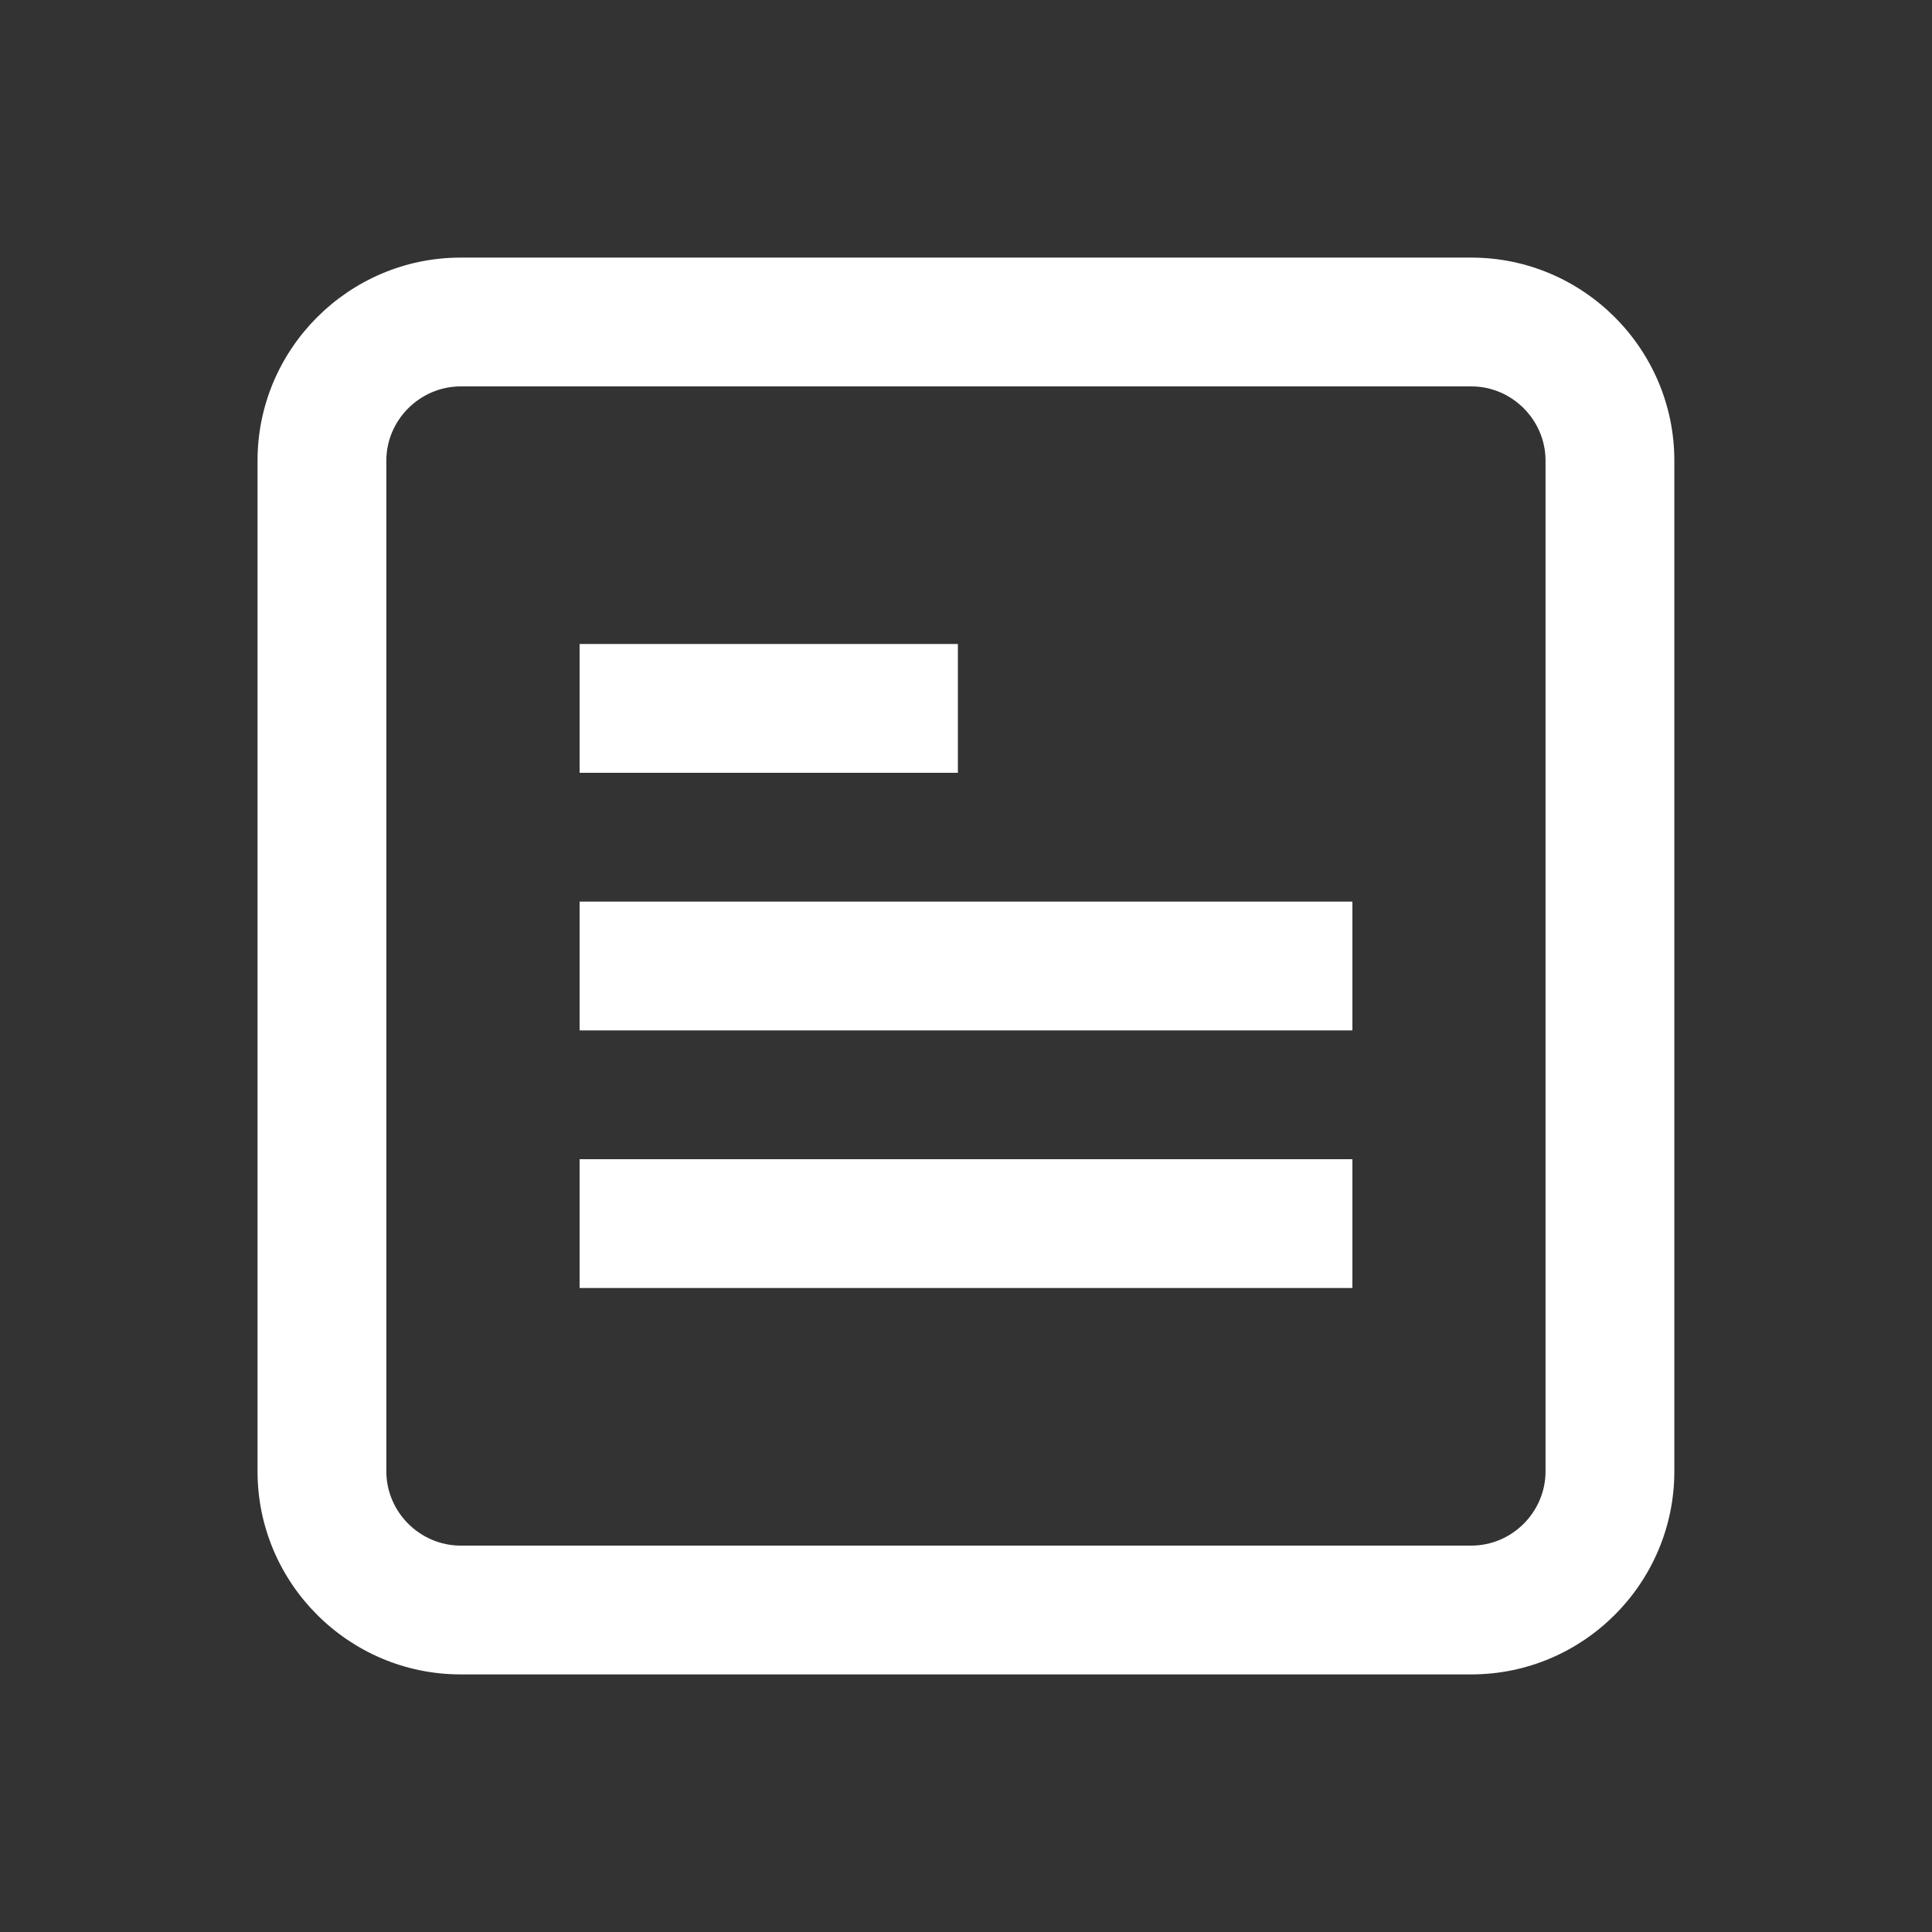 <?xml version="1.0" encoding="UTF-8"?>
<svg width="30px" height="30px" viewBox="0 0 30 30" version="1.1" xmlns="http://www.w3.org/2000/svg" xmlns:xlink="http://www.w3.org/1999/xlink">
    <rect x="0" y="0" width="30" height="30" fill="#333333" stroke="none"/>
    <!-- Generator: Sketch 52 (66869) - http://www.bohemiancoding.com/sketch -->
    <title>Docs</title>
    <desc>Created with Sketch.</desc>
    <g id="Page-1" stroke="none" stroke-width="1" fill="none" fill-rule="evenodd">
        <g id="IDO-背景纯色渐变-Copy-4" transform="translate(-45, -335)">
            <g id="Group-18">
                <g id="Group-35" transform="translate(45, 335)">
                    <rect id="Rectangle" stroke="#979797" fill="#D8D8D8" opacity="0" x="0.5" y="0.5" width="29" height="29"></rect>
                    <g id="Group-9" transform="translate(3, 4)" fill="#FFFFFF" fill-rule="nonzero">
                        <path d="M19.847,20 C20.479,20 20.999,19.479 20.999,18.847 L20.999,3.152 C20.999,2.521 20.479,2 19.847,2 L4.153,2 C3.521,2 2.999,2.522 2.999,3.152 L2.999,18.847 C2.999,19.479 3.521,20 4.153,20 L19.847,20 Z M19.847,22 L4.153,22 C2.416,22 0.999,20.584 0.999,18.847 L0.999,3.152 C0.999,1.417 2.417,0 4.153,0 L19.847,0 C21.583,0 22.999,1.417 22.999,3.152 L22.999,18.847 C22.999,20.584 21.584,22 19.847,22 Z" id="Stroke-1"></path>
                        <polygon id="Stroke-3" points="6 12 6 10 18 10 18 12"></polygon>
                        <polygon id="Stroke-5" points="6 8 6 6 11.874 6 11.874 8"></polygon>
                        <polygon id="Stroke-7" points="6 16 6 14 18 14 18 16"></polygon>
                    </g>
                </g>
            </g>
        </g>
    </g>
</svg>